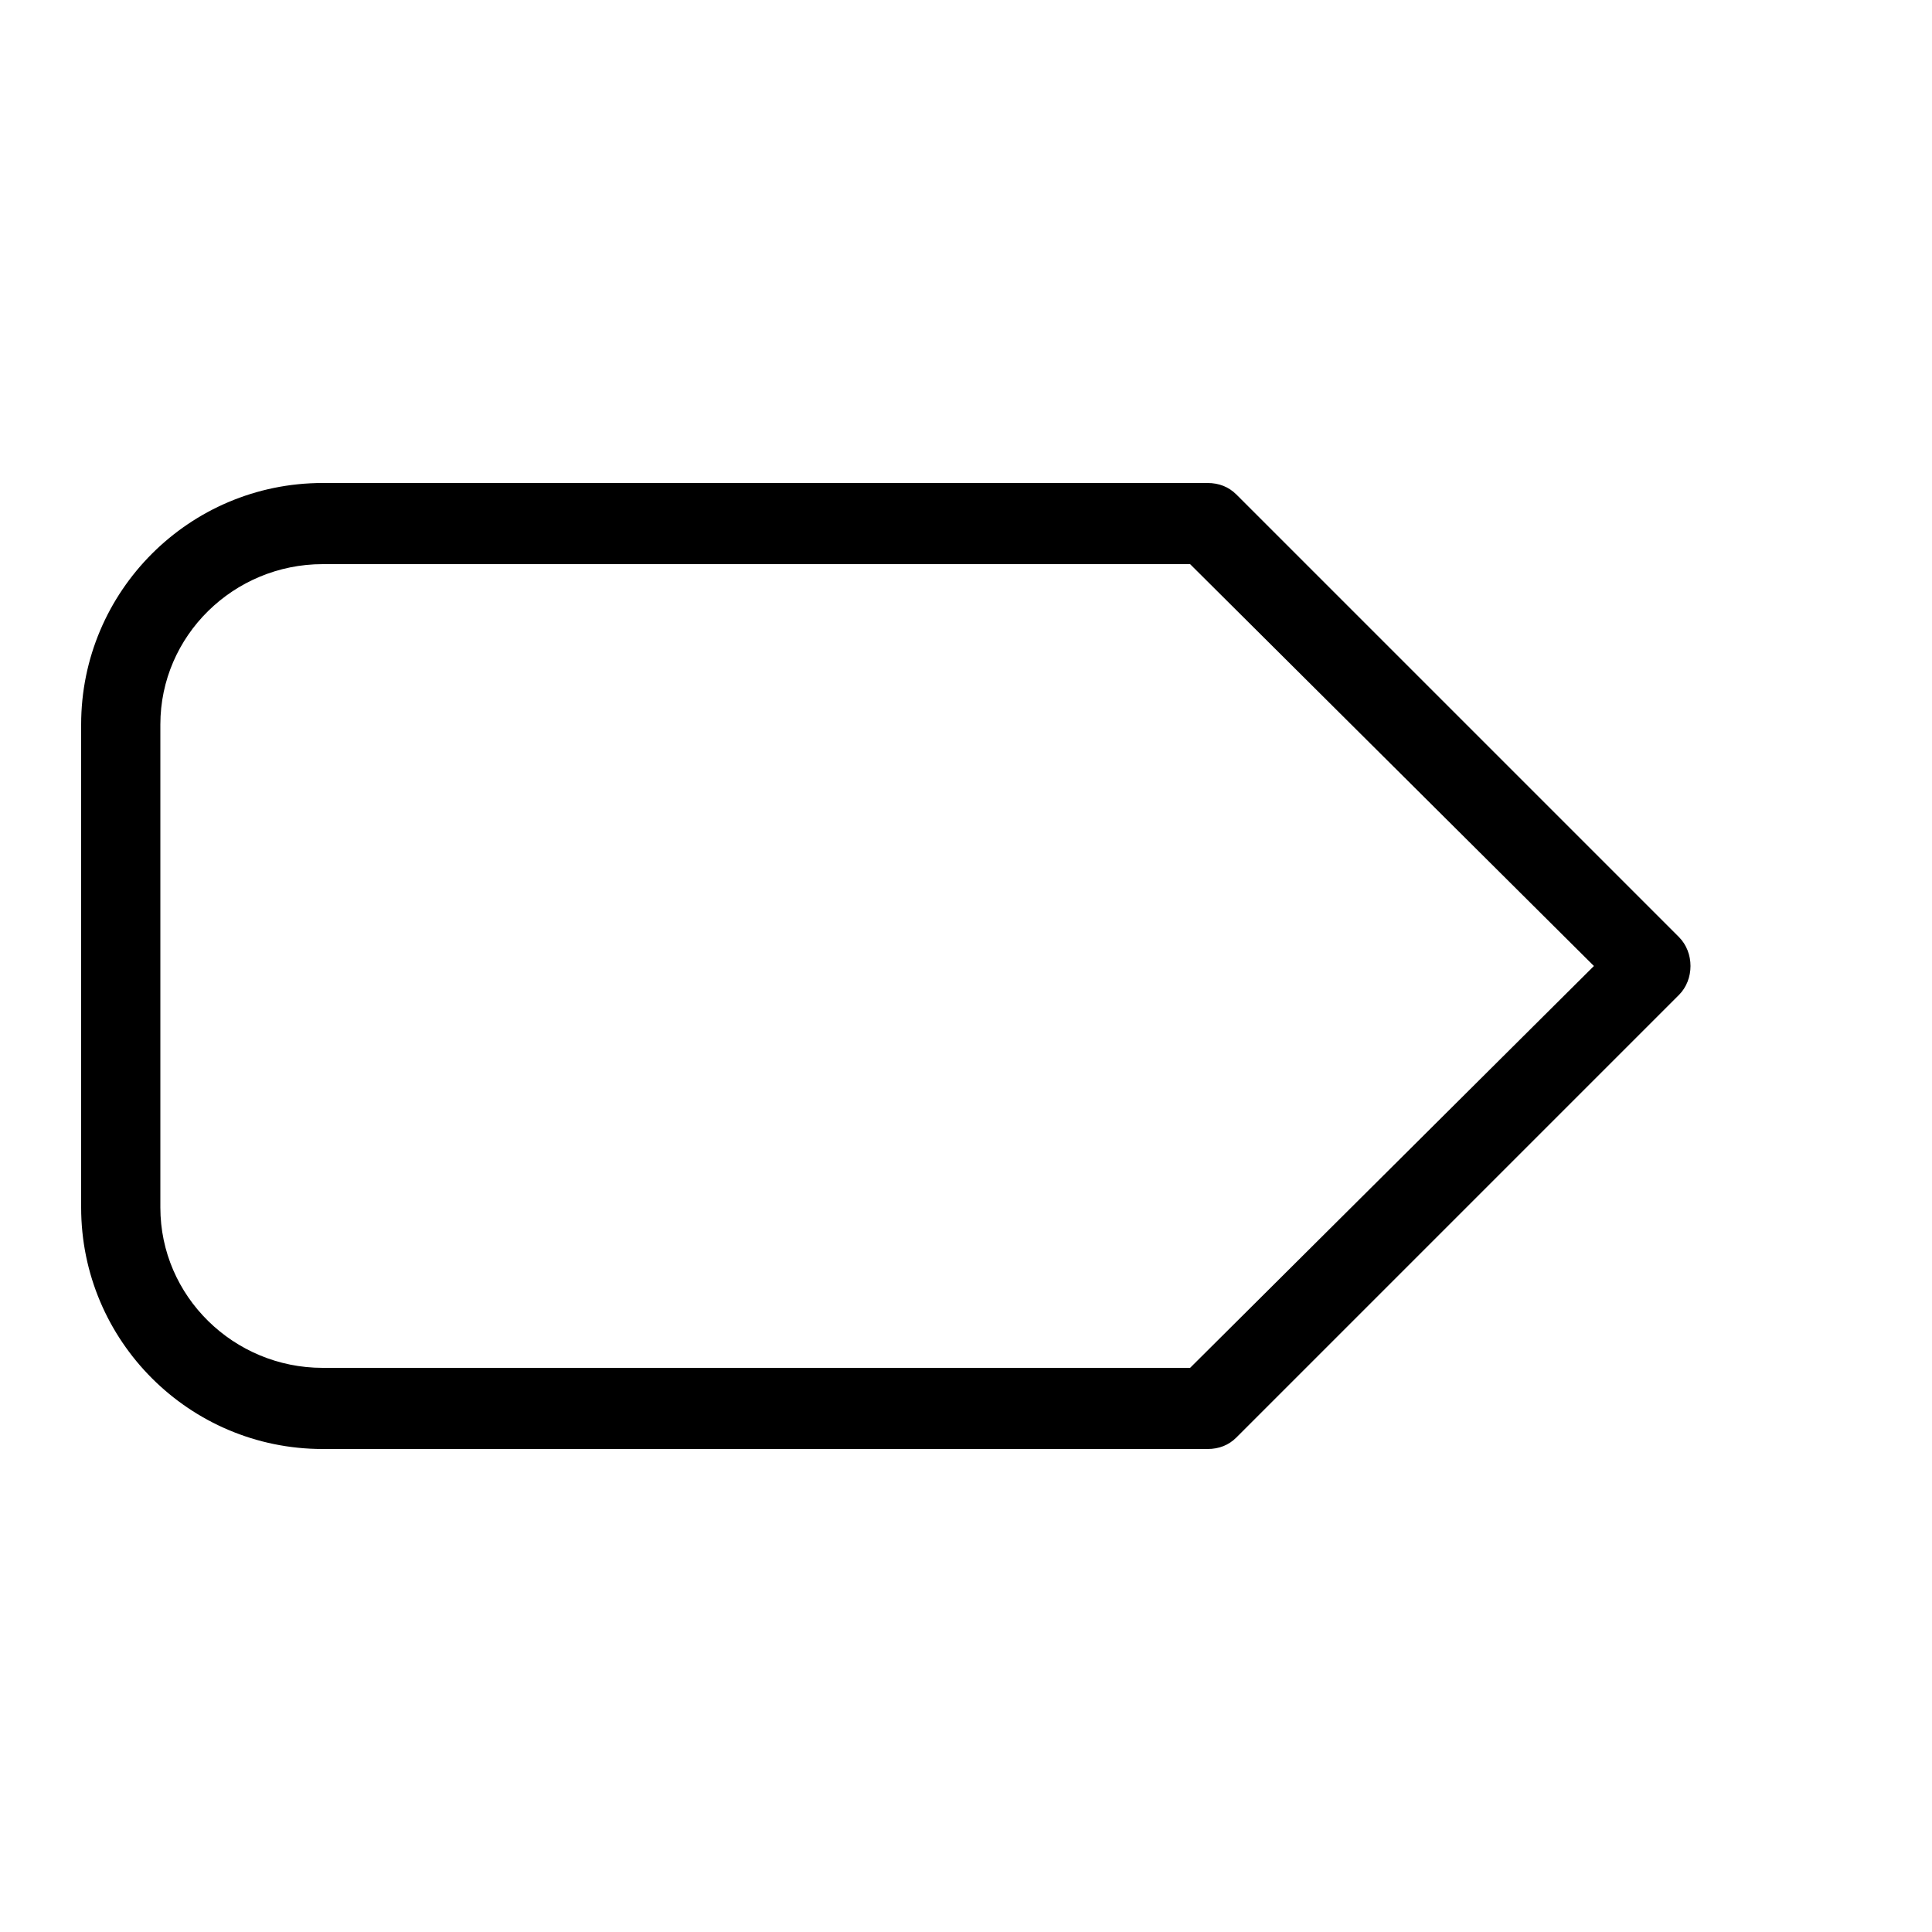<svg xmlns="http://www.w3.org/2000/svg" width="24" height="24" viewBox="0 0 24 24">
<path d="M20.856 11.64l-5.496-5.496c-0.096-0.096-0.216-0.144-0.36-0.144h-10.992c-1.656 0-3 1.344-3 3v6c0 1.656 1.344 3 3 3h10.992c0.144 0 0.264-0.048 0.36-0.144l5.496-5.496c0 0 0 0 0 0 0.192-0.192 0.192-0.528 0-0.72zM14.784 16.992h-10.776c-1.104 0-2.016-0.888-2.016-1.992v-6c0-1.104 0.912-1.992 2.016-1.992h10.776l5.016 4.992-5.016 4.992z"></path>
</svg>
